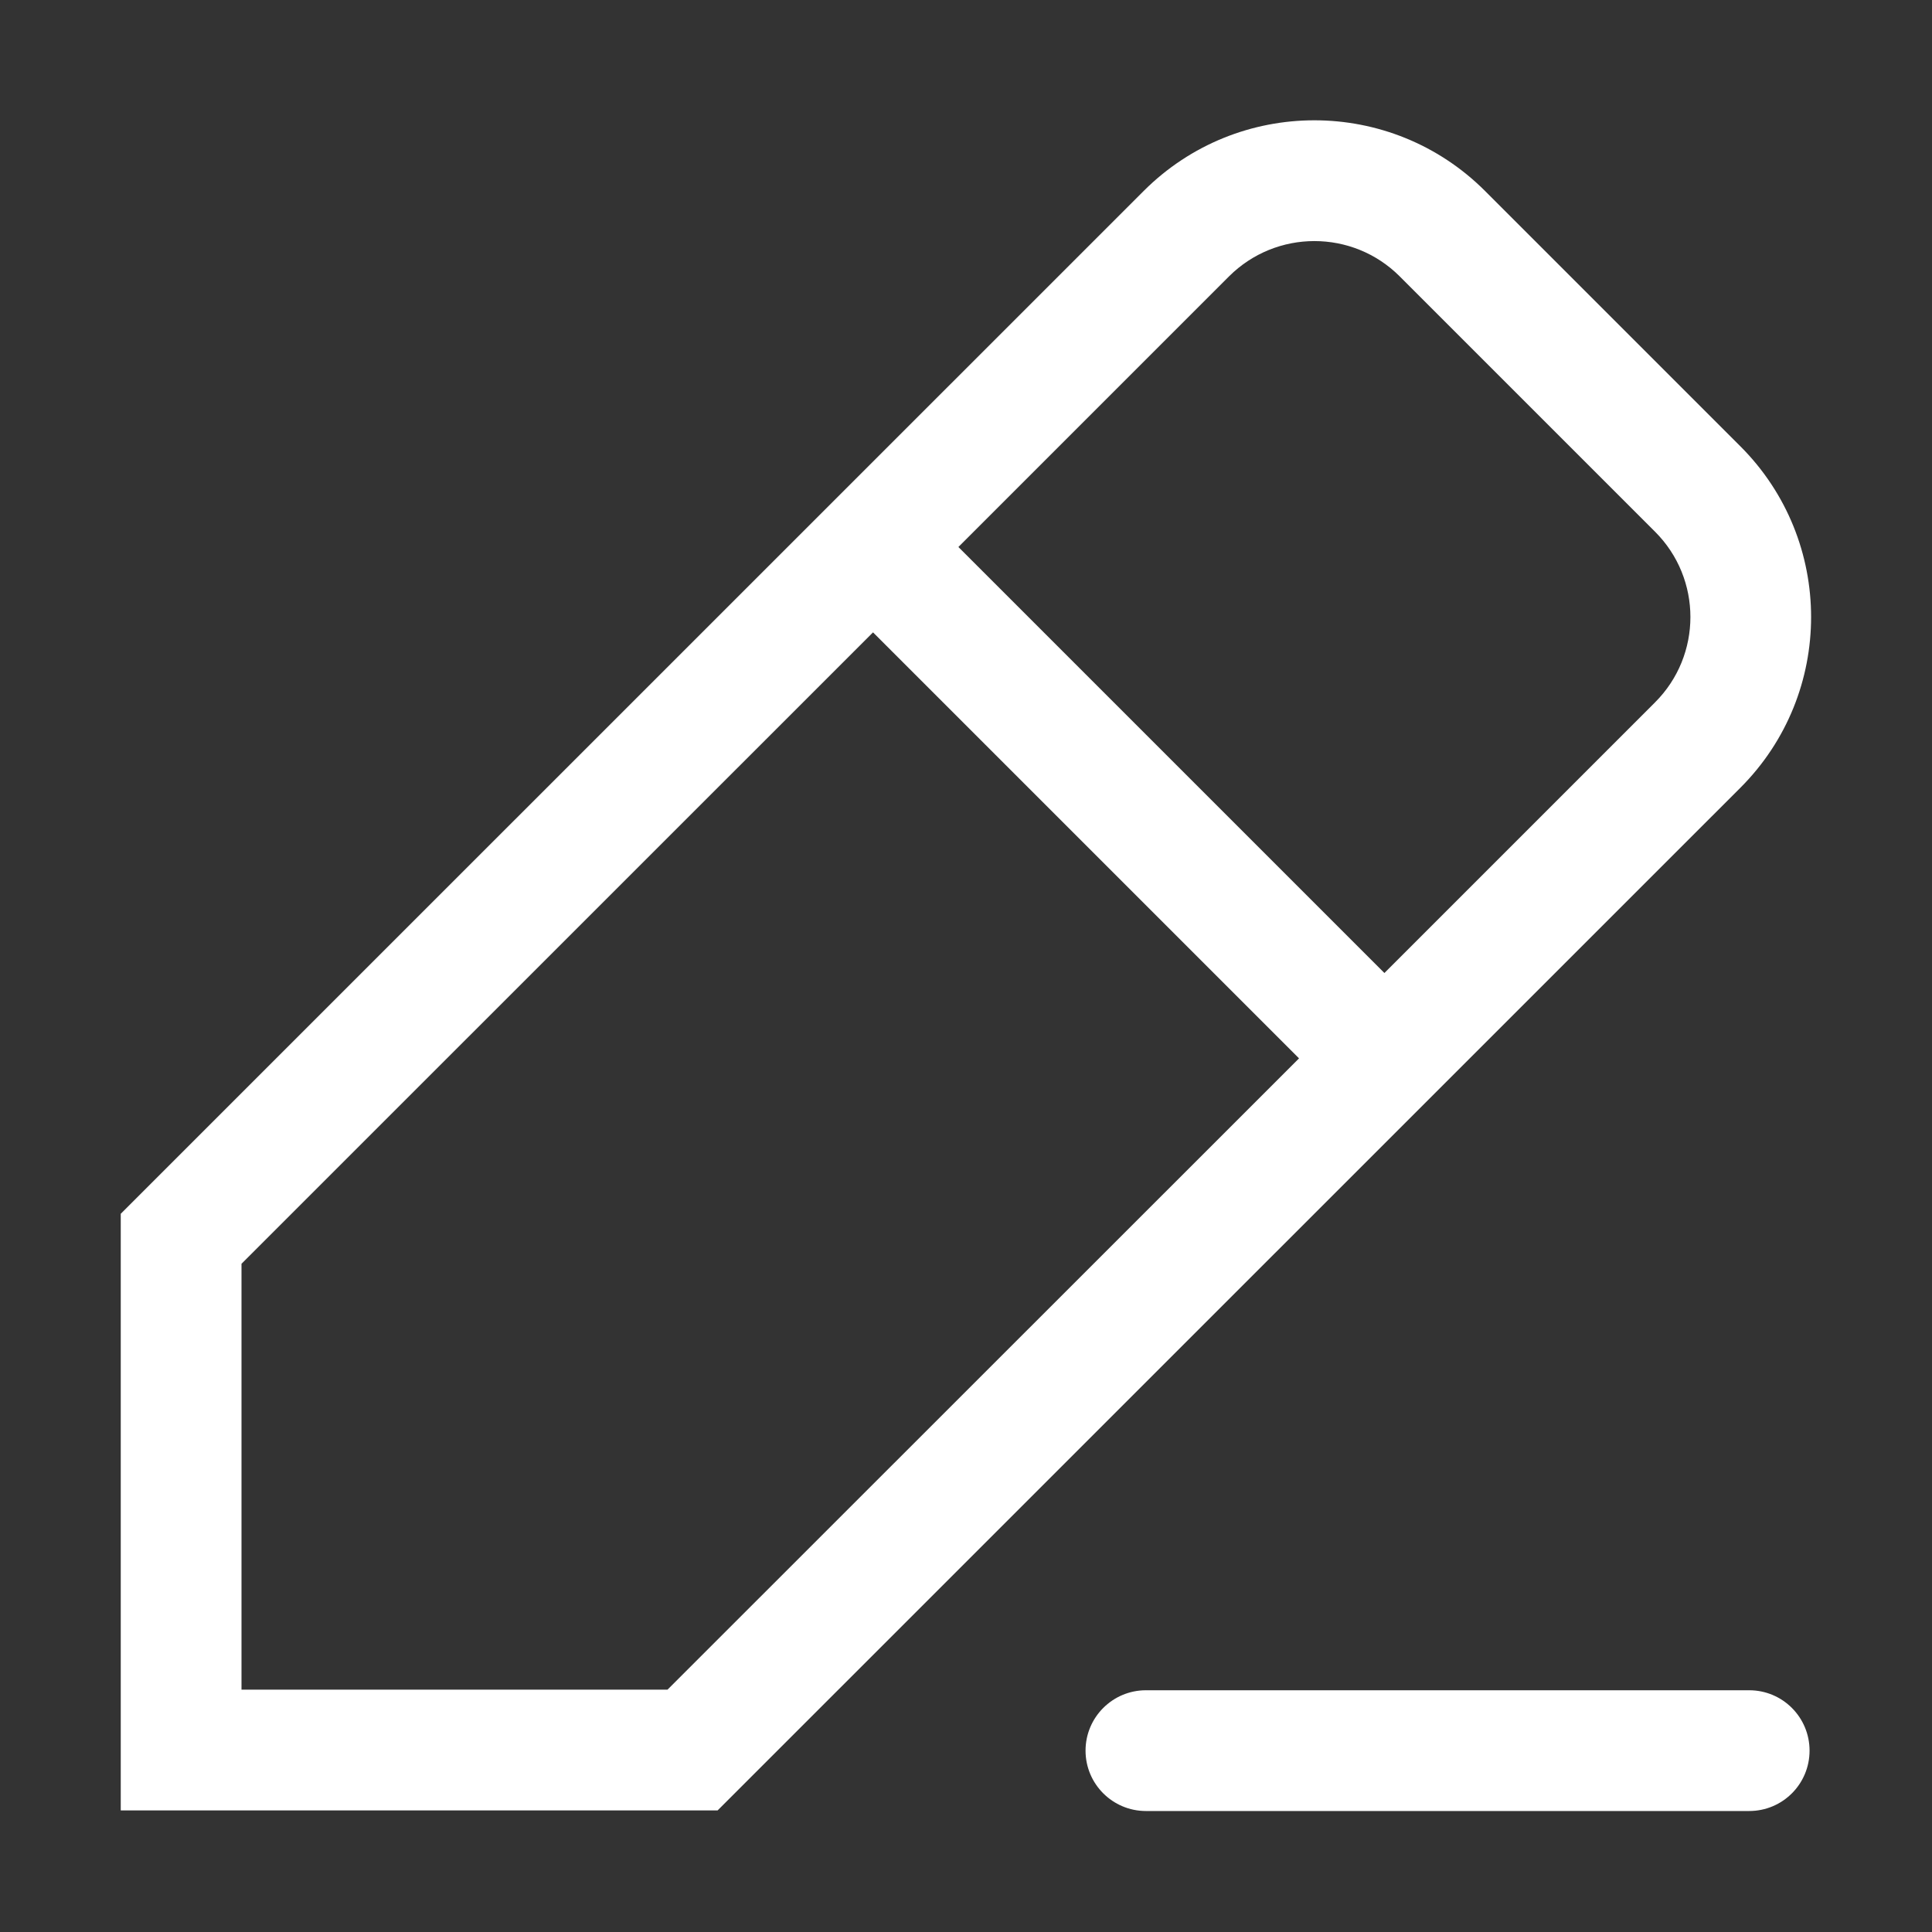 <svg width="16" height="16" viewBox="0 0 16 16" fill="none" xmlns="http://www.w3.org/2000/svg">
<rect x="0" y="0" width="16" height="16" fill="#333333" stroke="none"/>
<path fill-rule="evenodd" clip-rule="evenodd" d="M1 14.993V10.052L9.471 1.582C10.252 0.801 11.518 0.801 12.299 1.582L14.413 3.696C15.194 4.477 15.194 5.743 14.413 6.524L5.943 14.993H1ZM5.528 13.993L10.758 8.765L7.23 5.237L2 10.466V13.993H5.528ZM7.937 4.53L11.465 8.058L13.706 5.817C14.097 5.427 14.097 4.793 13.706 4.403L11.592 2.289C11.202 1.899 10.569 1.899 10.178 2.289L7.937 4.53Z" fill="white"/>
<path d="M9.49 13.998C9.214 13.998 8.99 14.222 8.99 14.498C8.99 14.774 9.214 14.998 9.49 14.998H14.486C14.763 14.998 14.986 14.774 14.986 14.498C14.986 14.222 14.763 13.998 14.486 13.998H9.49Z" fill="white"/>
</svg>
